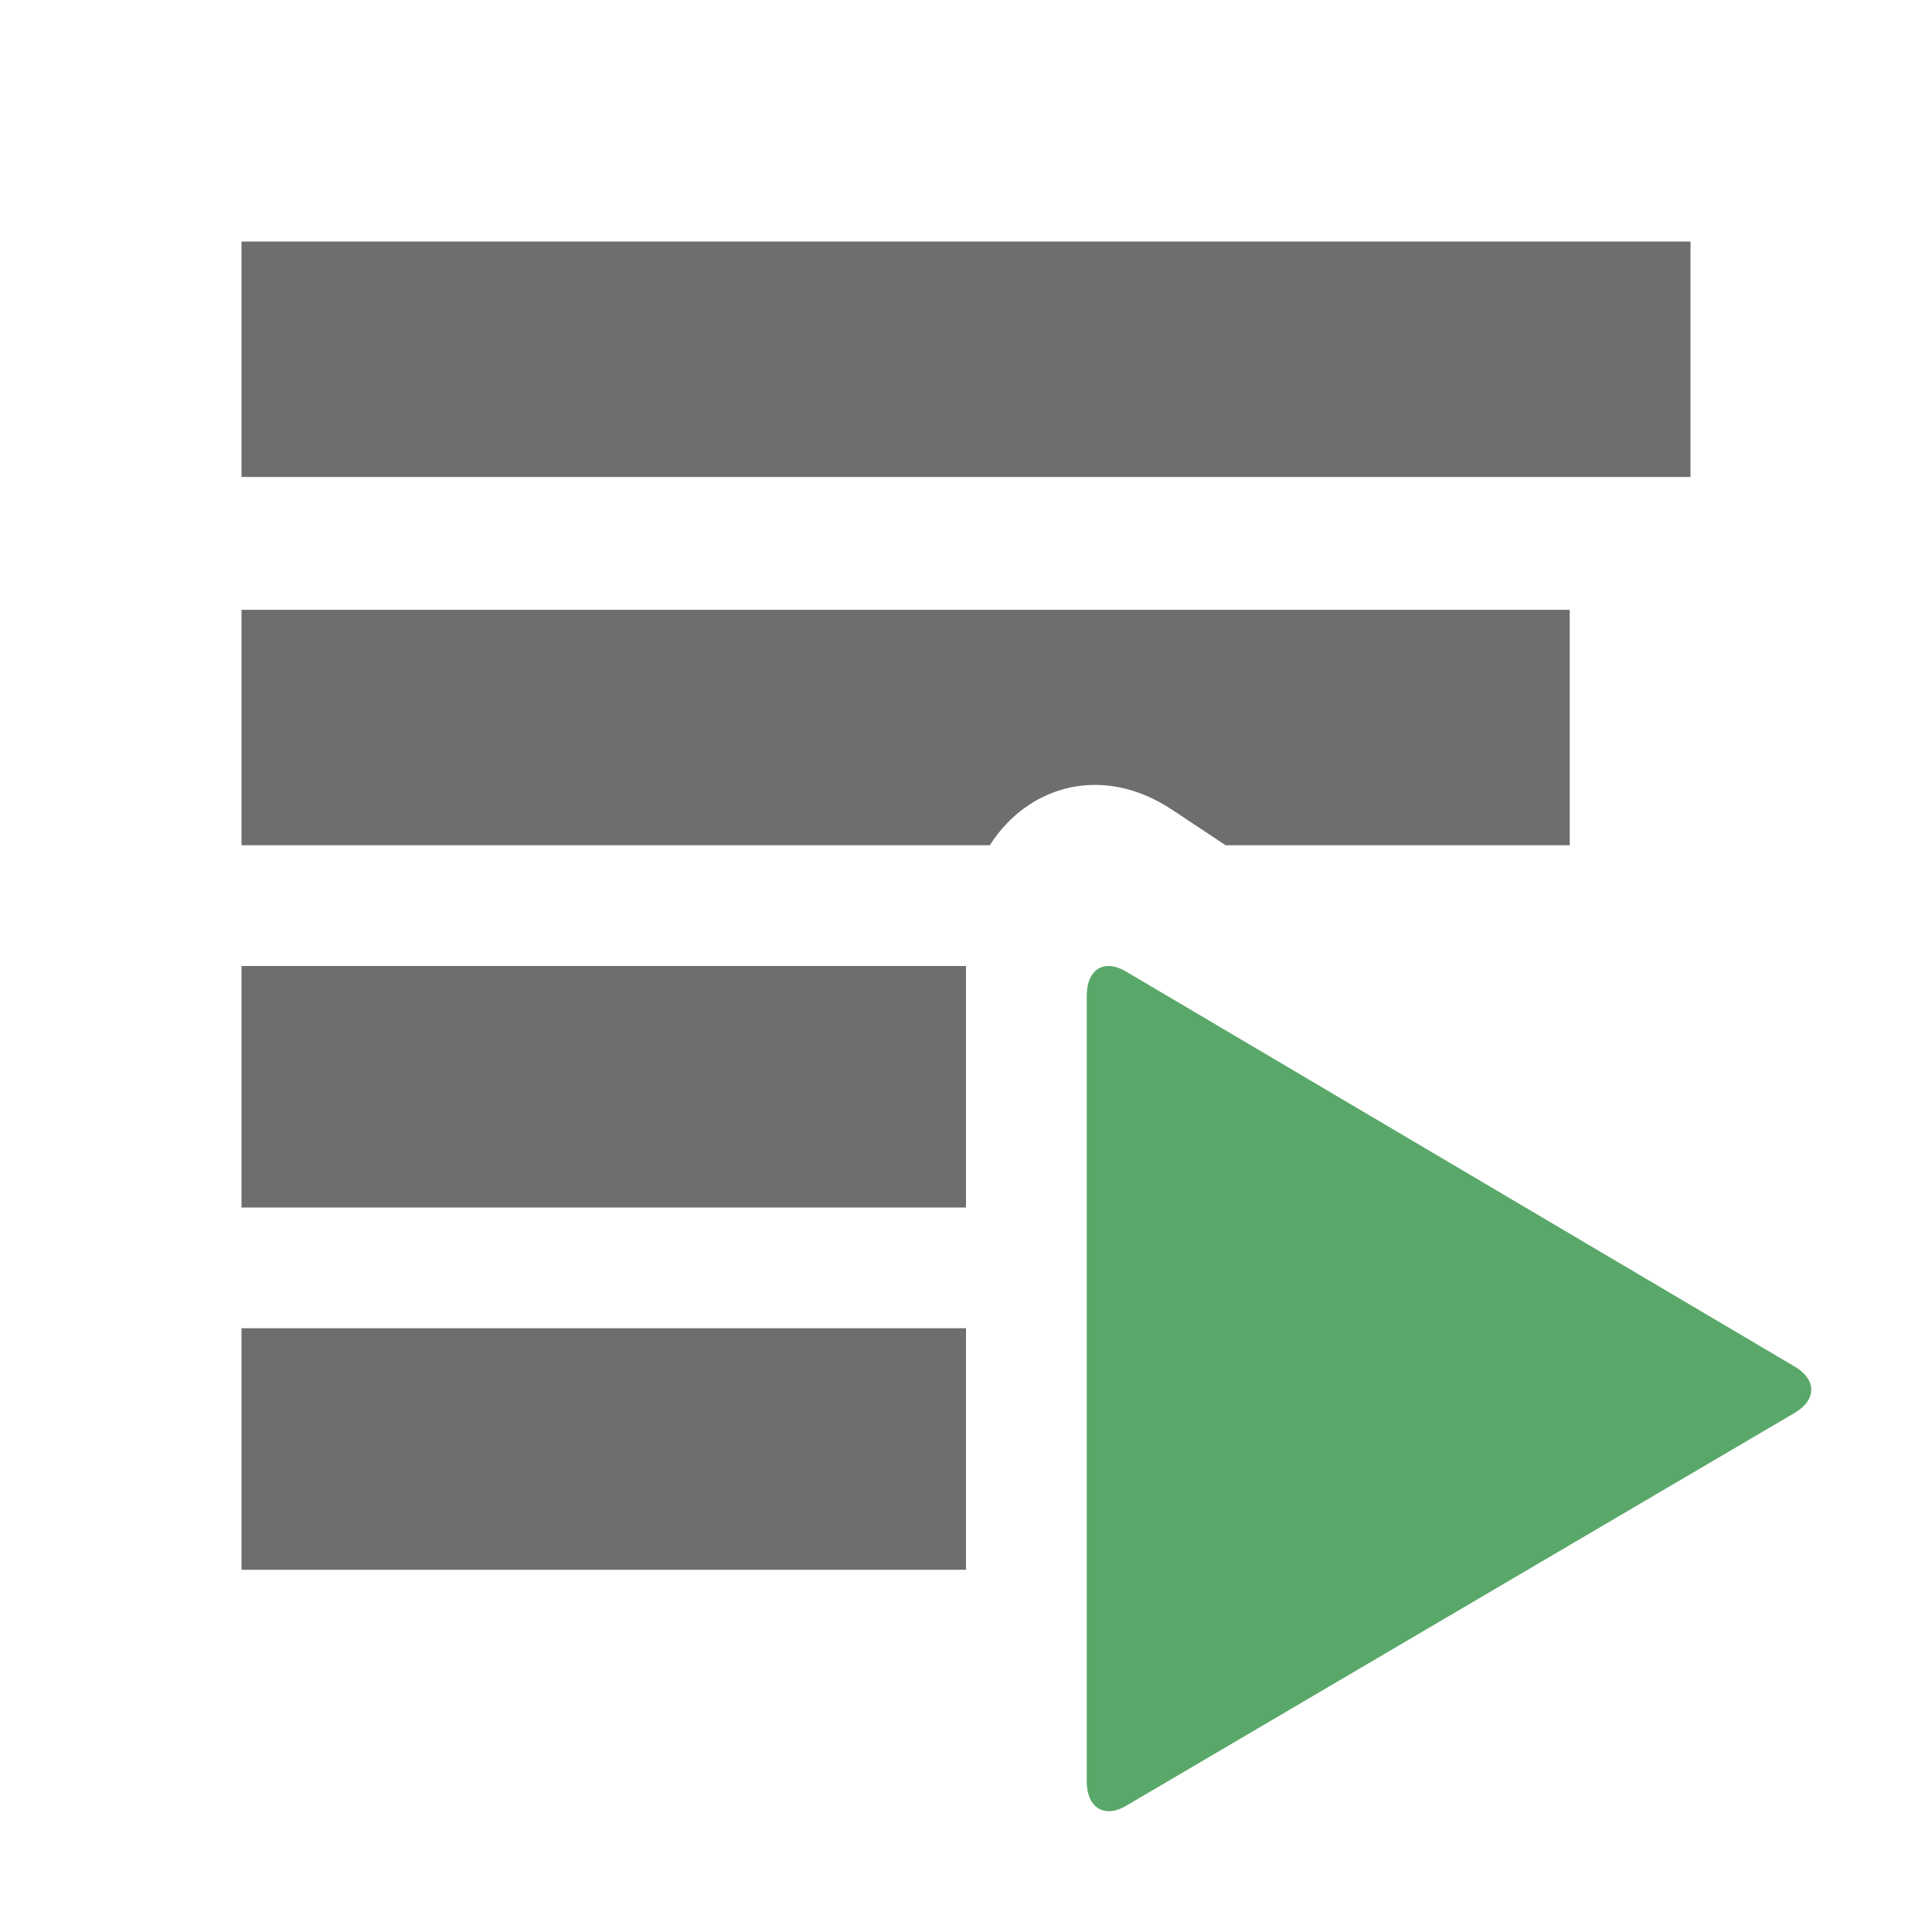 <svg width="16" height="16" viewBox="0 0 16 16" xmlns="http://www.w3.org/2000/svg"><rect width="16" height="16" fill="none"/><g fill="none" fill-rule="evenodd"><path d="M10.15 7H13V5.05H2V7h6.197c.306-.483.922-.685 1.513-.292l.44.292zM8 8H2v2h6V8zm0 3H2v2h6v-2zM2 2h12v1.95H2V2z" fill="#6E6E6E"/><path d="M14.864 11.318l-5.54-3.273C9.141 7.937 9 8.03 9 8.246v6.51c0 .211.145.306.324.2l5.54-3.256c.183-.108.18-.276 0-.382z" fill="#59A869"/></g></svg>